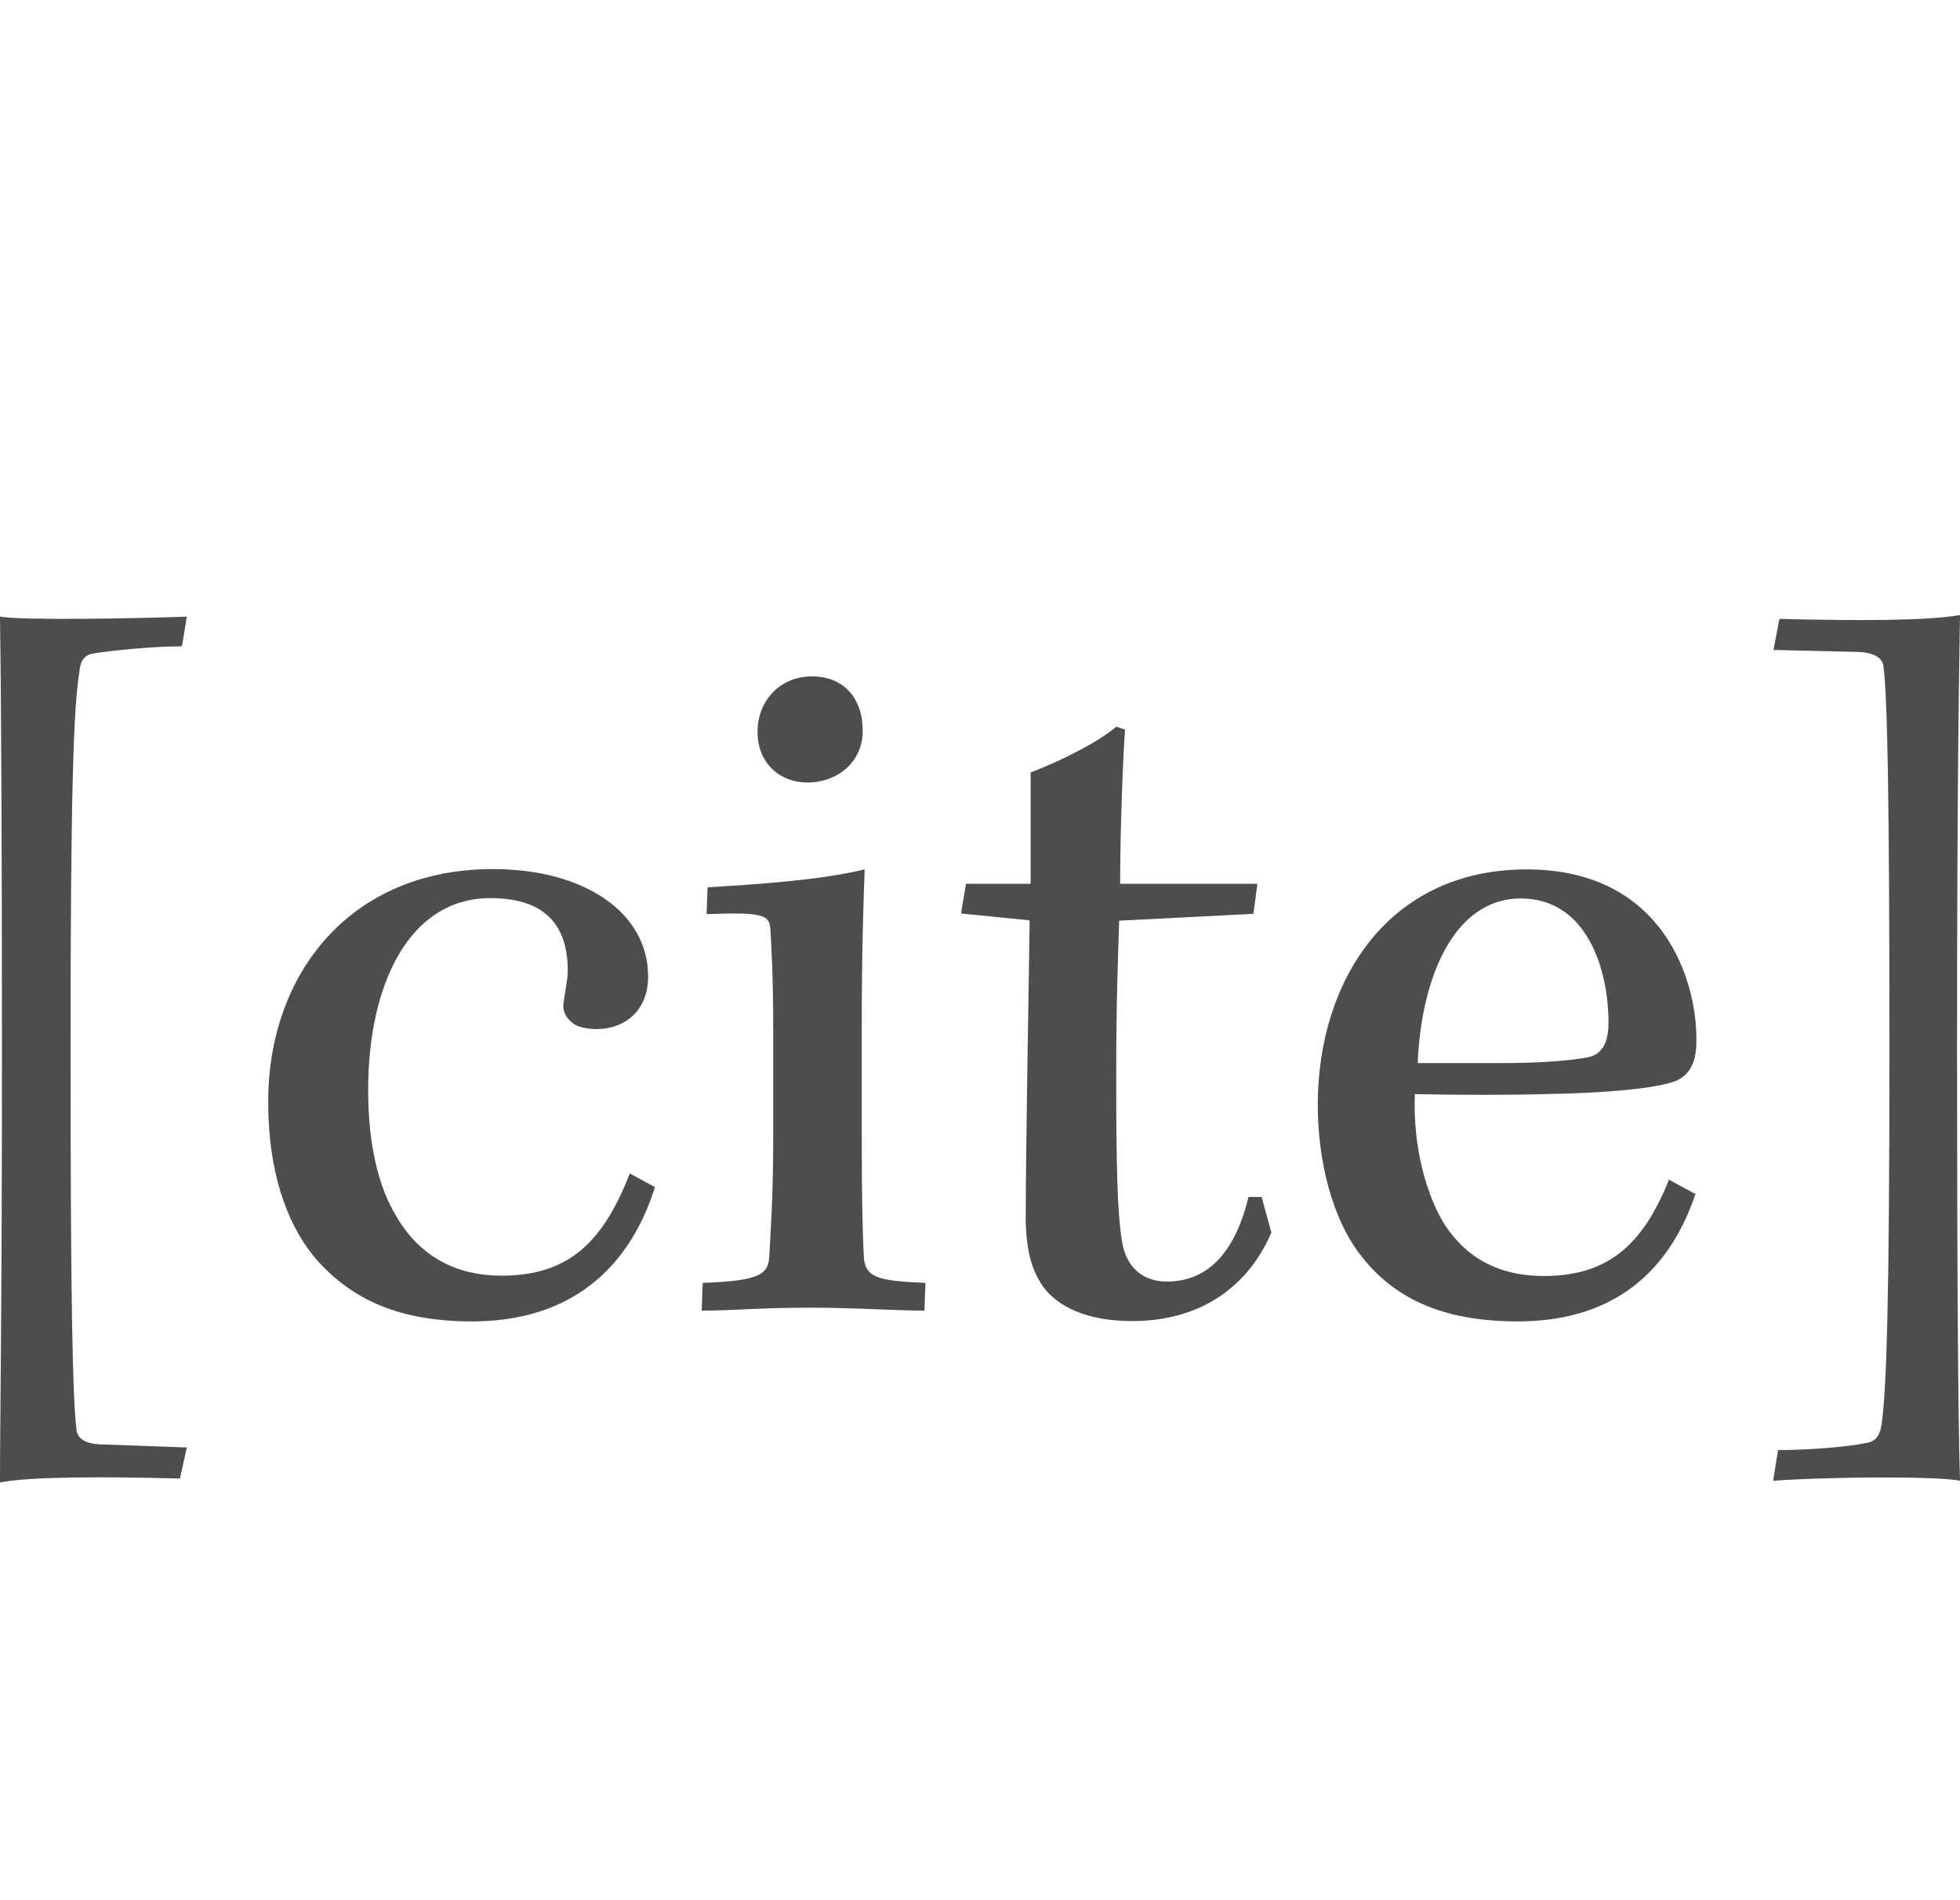 <?xml version="1.0" encoding="UTF-8"?>
<svg id="Layer_1" data-name="Layer 1" xmlns="http://www.w3.org/2000/svg" viewBox="0 0 60 58.18">
  <defs>
    <style>
      .cls-1 {
        fill: none;
      }

      .cls-2 {
        fill: #4d4d4f;
      }
    </style>
  </defs>
  <rect class="cls-1" width="58.18" height="58.18"/>
  <g>
    <path class="cls-2" d="M5.51,45.27c-2.4-.06-4.56-.06-5.51.12,0-2.04.06-4.99.06-13.33C.06,25.49.03,20.71,0,18.88c.67.12,4.14.06,5.72,0l-.15.91c-1.03,0-2.28.15-2.65.21-.3.03-.46.18-.49.58-.18,1.07-.27,3.74-.27,11.47s.06,10.68.18,11.72c.03.3.3.46.88.46l2.5.09-.21.94Z"/>
    <path class="cls-2" d="M20.05,36.35c-.79,2.5-2.59,4.11-5.6,4.11-2.19,0-3.68-.64-4.81-1.95-.91-1.1-1.43-2.71-1.43-4.78,0-3.9,2.5-7.12,6.88-7.12,2.77,0,4.75,1.31,4.75,3.29,0,1.09-.76,1.61-1.58,1.61-.27,0-.61-.06-.76-.21-.18-.15-.3-.36-.24-.64.03-.3.12-.64.12-.94,0-1.37-.67-2.22-2.37-2.22-2.49,0-3.74,2.65-3.74,5.87,0,1.55.27,2.92.88,3.9.7,1.19,1.8,1.79,3.2,1.79,2.04,0,3.1-1,3.93-3.13l.79.43Z"/>
    <path class="cls-2" d="M28.3,40.13c-.91,0-2.07-.09-3.5-.09-1.52,0-2.4.09-3.32.09l.03-.85c1.77-.06,2.01-.27,2.04-.82.03-.58.12-1.83.12-3.59v-3.35c0-1.64-.06-2.65-.09-3.1-.03-.43-.33-.49-1.95-.43l.03-.82c1.43-.09,3.41-.21,4.81-.55-.03.73-.09,2.43-.09,4.72v3.53c0,1.92.03,2.92.06,3.56.03.67.36.79,1.89.85l-.03.85ZM26.41,22.38c0,.94-.76,1.58-1.7,1.58-.82,0-1.52-.58-1.52-1.55s.7-1.7,1.67-1.7,1.55.67,1.55,1.67Z"/>
    <path class="cls-2" d="M38.49,27.07l-.12.91-4.11.21c-.03,1.03-.09,2.34-.09,4.69,0,2.74.03,4.29.18,5.14.12.76.61,1.22,1.37,1.22,1.37,0,2.13-1.06,2.5-2.59h.4l.3,1.09c-.76,1.76-2.28,2.71-4.26,2.71-1.37,0-2.28-.43-2.74-1.07-.33-.49-.49-1.03-.52-1.95,0-2.4.09-6.91.12-9.25l-2.1-.21.15-.91h1.98v-3.41c1.13-.43,2.16-1,2.62-1.4l.27.09c-.06.79-.15,3.04-.15,4.72h4.2Z"/>
    <path class="cls-2" d="M51.91,36.53c-.91,2.74-2.86,3.93-5.45,3.93-2.34,0-3.83-.73-4.84-2.07-.82-1.07-1.28-2.8-1.28-4.56,0-3.8,2.16-7.21,6.39-7.21s5.23,3.47,5.2,5.26c0,.61-.18,1.03-.64,1.22-.52.21-2.01.37-3.99.4-1.06.03-2.68.03-3.99,0-.06,1.64.36,3.1.91,3.99.67,1.03,1.67,1.58,3.04,1.58,1.89,0,3.01-.88,3.83-2.95l.79.43ZM43.39,32.55h2.53c1.43,0,2.22-.09,2.71-.18.4-.09.61-.43.61-1.06,0-1.64-.67-3.8-2.68-3.8-2.13,0-3.07,2.59-3.16,5.05Z"/>
    <path class="cls-2" d="M54.46,18.95c2.44.06,4.56.06,5.54-.12-.03,2.01-.09,4.96-.09,13.33,0,6.57.03,11.32.09,13.18-.67-.15-4.14-.12-5.72,0l.15-.94c1.03,0,2.28-.12,2.65-.21.3-.03.46-.18.52-.58.15-1.06.24-3.74.24-11.44s-.06-10.74-.18-11.75c-.03-.3-.33-.46-.88-.46l-2.49-.06.18-.94Z"/>
  </g>
</svg>